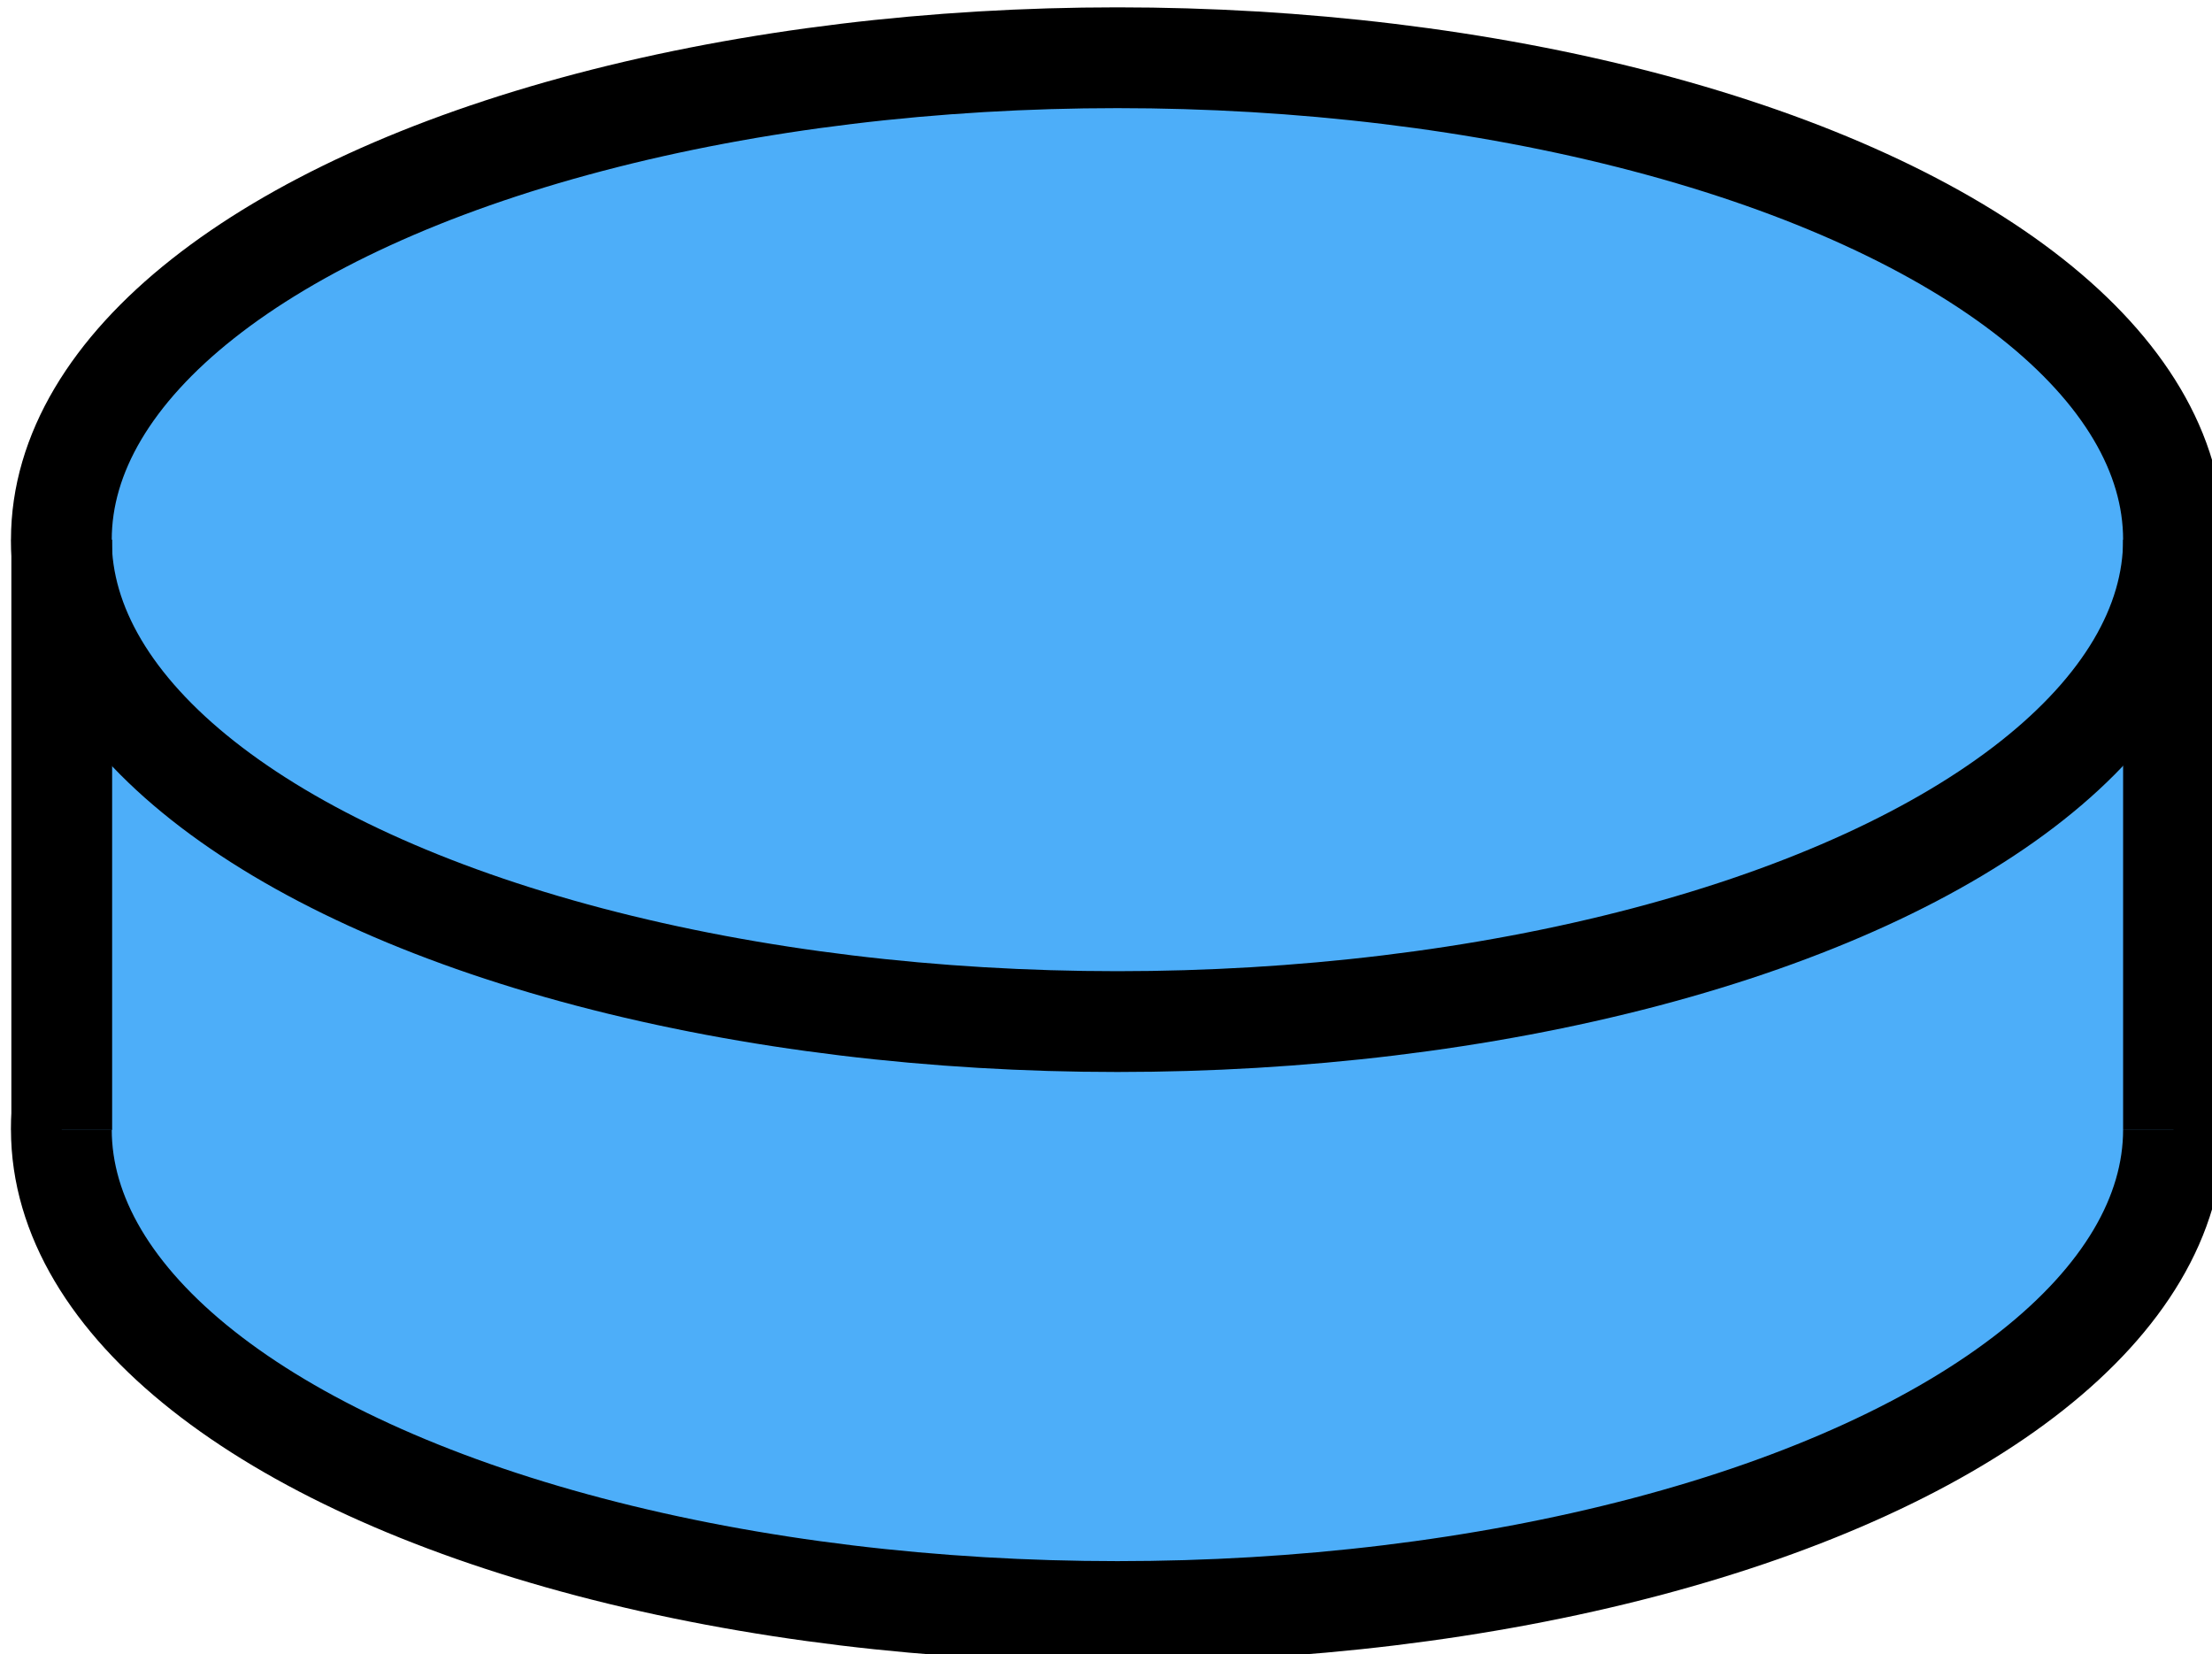 <?xml version="1.0" encoding="UTF-8" standalone="no"?>
<!-- Created with Inkscape (http://www.inkscape.org/) -->

<svg
   width="11.354mm"
   height="8.489mm"
   viewBox="0 0 11.354 8.489"
   version="1.1"
   id="svg5"
   xml:space="preserve"
   xmlns="http://www.w3.org/2000/svg"
   xmlns:svg="http://www.w3.org/2000/svg"><defs
     id="defs2" /><g
     id="layer2"
     transform="translate(-137.565,-88.33)"><g
       id="g10352"
       style="fill:#4daef9;fill-opacity:1"
       transform="matrix(1.952,0,0,1.952,-138.004,-90.577)"><ellipse
         style="opacity:1;fill:#4daef9;fill-opacity:1;stroke:#000000;stroke-width:0.265;stroke-linejoin:round;stroke-dasharray:none;stroke-opacity:1"
         id="ellipse10342"
         cx="144.111"
         cy="94.623"
         rx="2.777"
         ry="1.267" /><rect
         style="opacity:1;fill:#4daef9;fill-opacity:1;stroke:none;stroke-width:0.265;stroke-linejoin:round;stroke-dasharray:none;stroke-opacity:1"
         id="rect10344"
         width="5.553"
         height="1.552"
         x="141.335"
         y="93.072" /><ellipse
         style="opacity:1;fill:#4daef9;fill-opacity:1;stroke:#000000;stroke-width:0.265;stroke-linejoin:round;stroke-dasharray:none;stroke-opacity:1"
         id="ellipse10346"
         cx="144.111"
         cy="93.072"
         rx="2.777"
         ry="1.267" /><path
         style="opacity:1;fill:#4daef9;fill-opacity:1;stroke:#000000;stroke-width:0.265;stroke-linejoin:round;stroke-dasharray:none;stroke-opacity:1"
         d="m 141.335,93.072 v 1.552"
         id="path10348" /><path
         style="opacity:1;fill:#4daef9;fill-opacity:1;stroke:#000000;stroke-width:0.265;stroke-linejoin:round;stroke-dasharray:none;stroke-opacity:1"
         d="m 146.888,93.072 v 1.552"
         id="path10350" /></g></g></svg>
